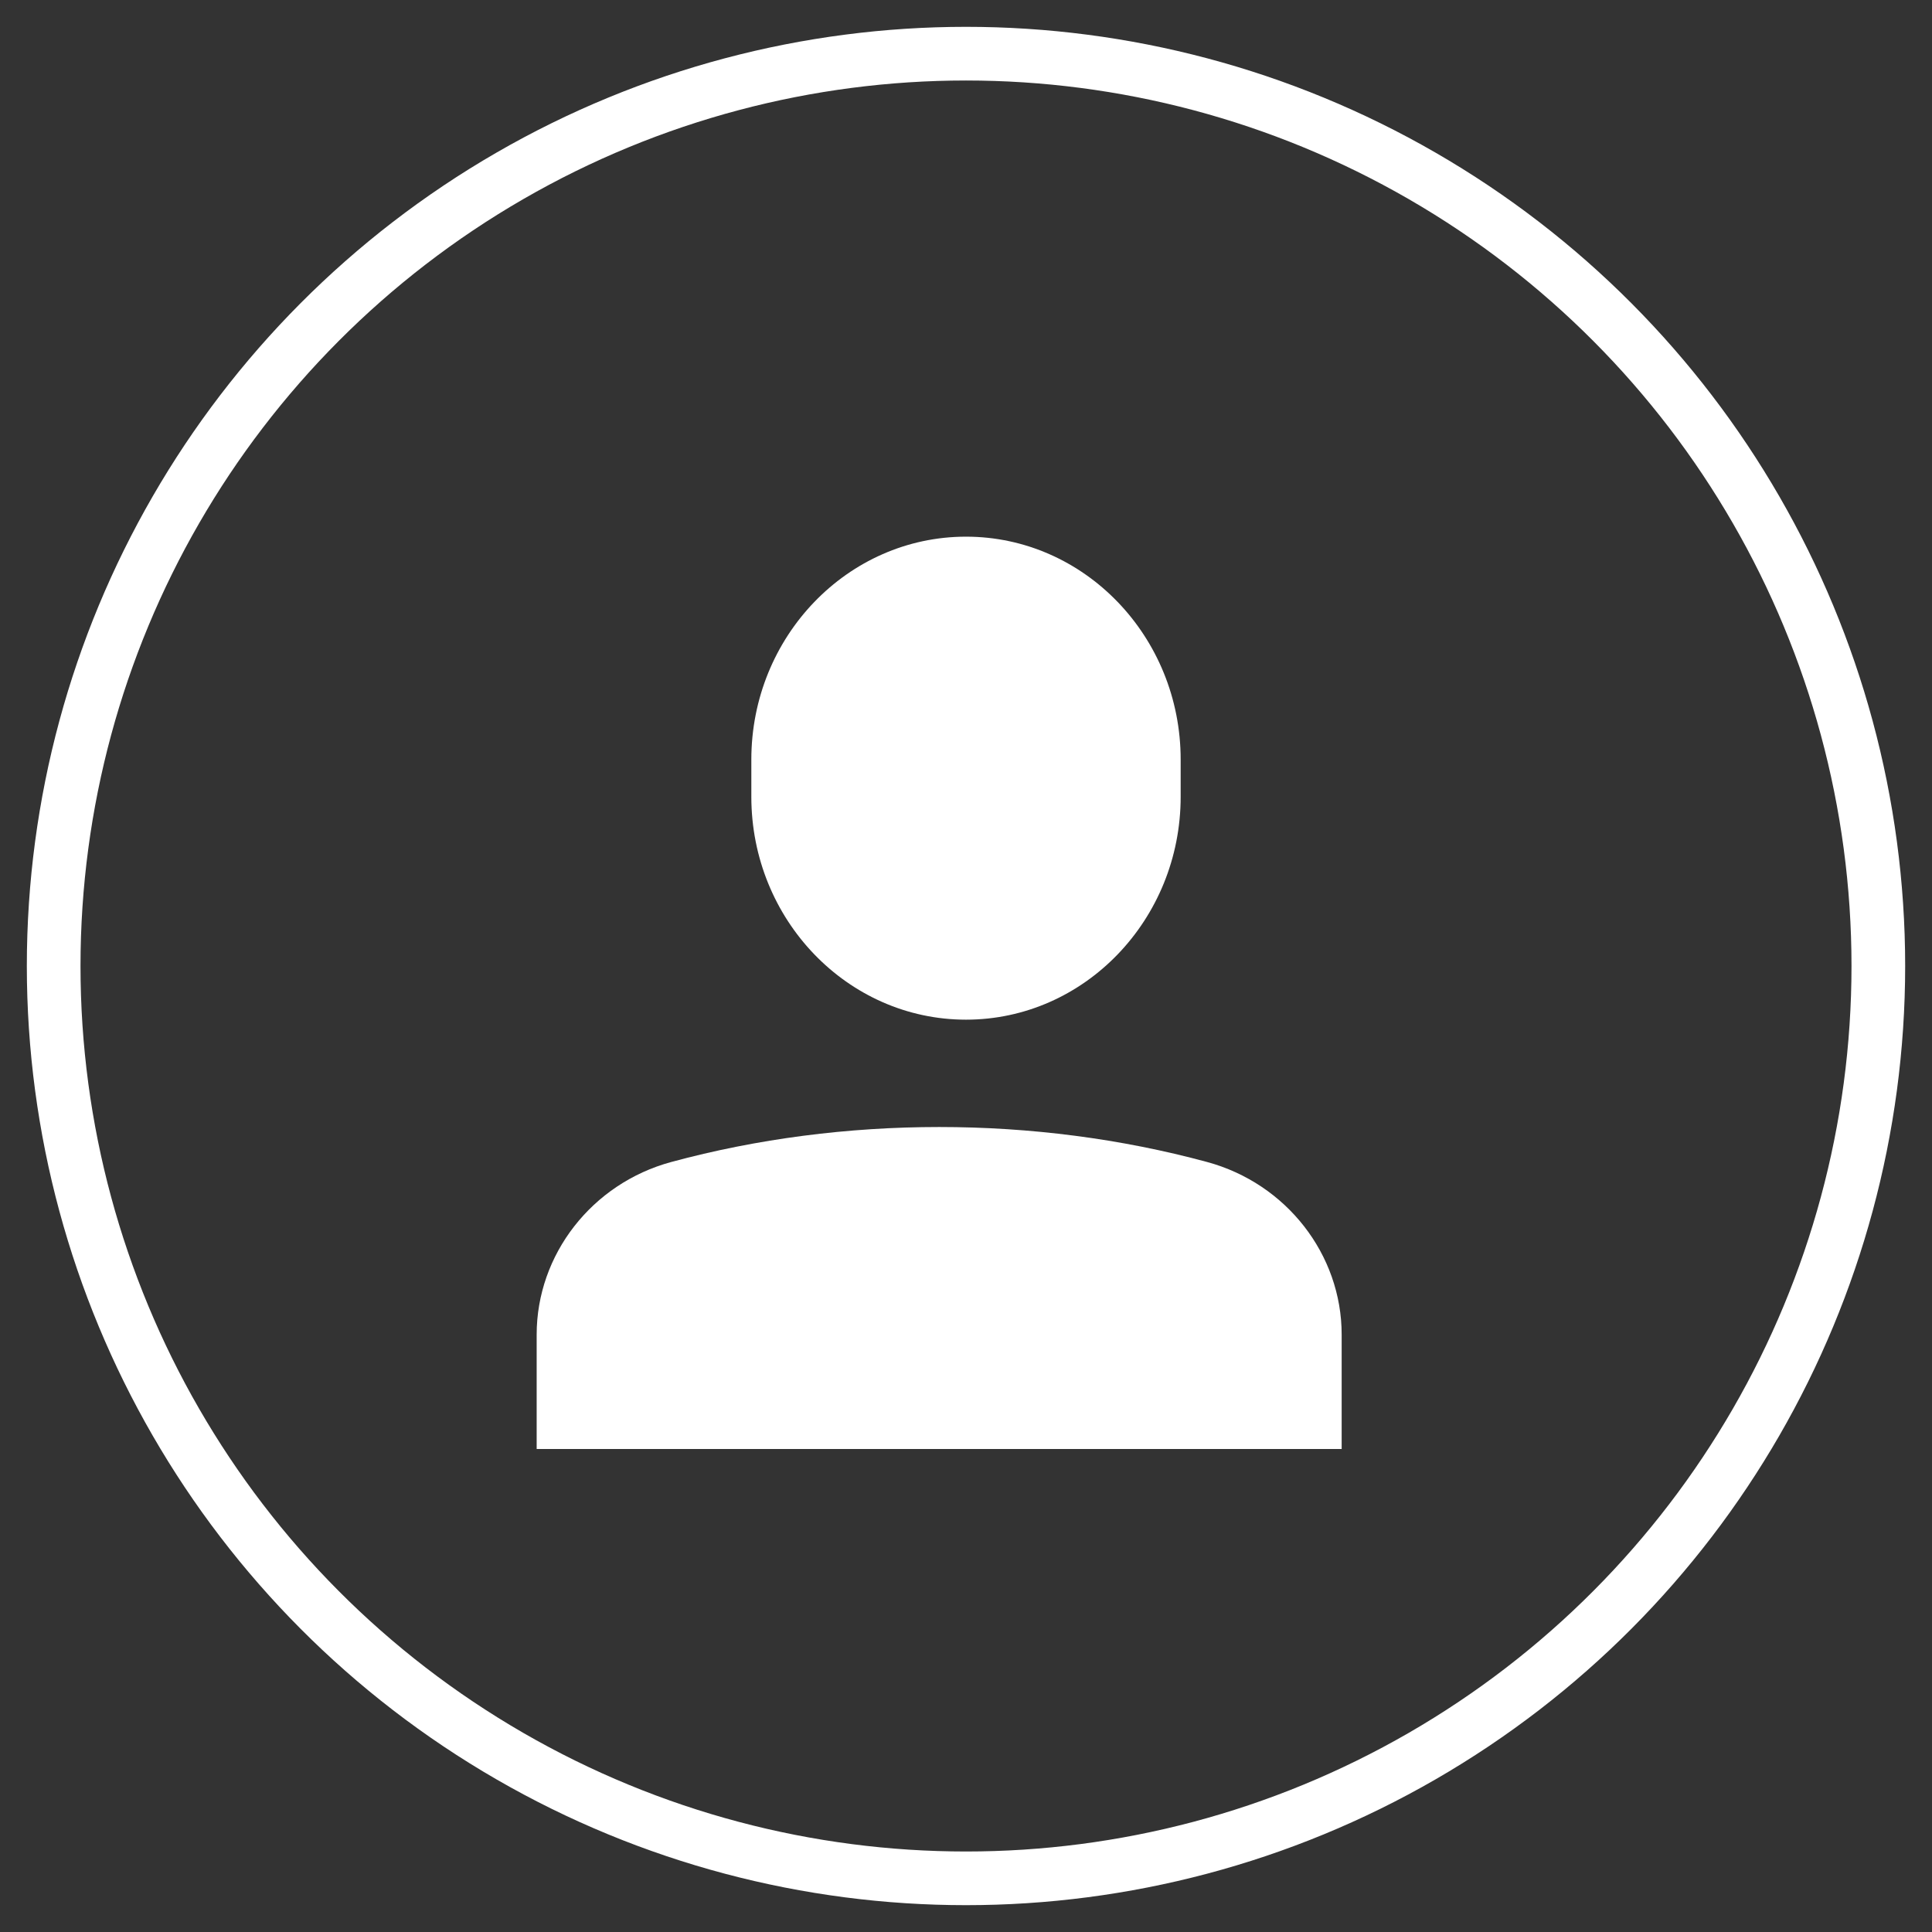 <svg width="36px" height="36px" viewBox="0 0 36 36" version="1.1" xmlns="http://www.w3.org/2000/svg" xmlns:xlink="http://www.w3.org/1999/xlink">
    <rect x="0" y="0" width="36" height="36" fill="#333333" stroke="none"/>
    <g id="Symbols" stroke="none" stroke-width="1" fill="none" fill-rule="evenodd">
        <g id="topnav" transform="translate(-1153, -17)">
            <circle id="Oval-Copy-5" stroke="#FFFFFF" cx="1171" cy="35" r="17"></circle>
            <g id="single-01" transform="translate(1163, 27)" fill="#FFFFFF" fill-rule="nonzero">
                <path d="M8,9 C10.206,9 12,7.137 12,4.846 L12,4.154 C12,1.863 10.206,0 8,0 C5.794,0 4,1.863 4,4.154 L4,4.846 C4,7.137 5.794,9 8,9 Z" id="Shape"></path>
                <path d="M12.492,11.652 C9.285,10.783 5.716,10.783 2.508,11.652 C1.032,12.052 0,13.374 0,14.869 L0,17 L15,17 L15,14.869 C15,13.374 13.968,12.052 12.492,11.652 Z" id="Shape"></path>
            </g>
        </g>
    </g>
</svg>
